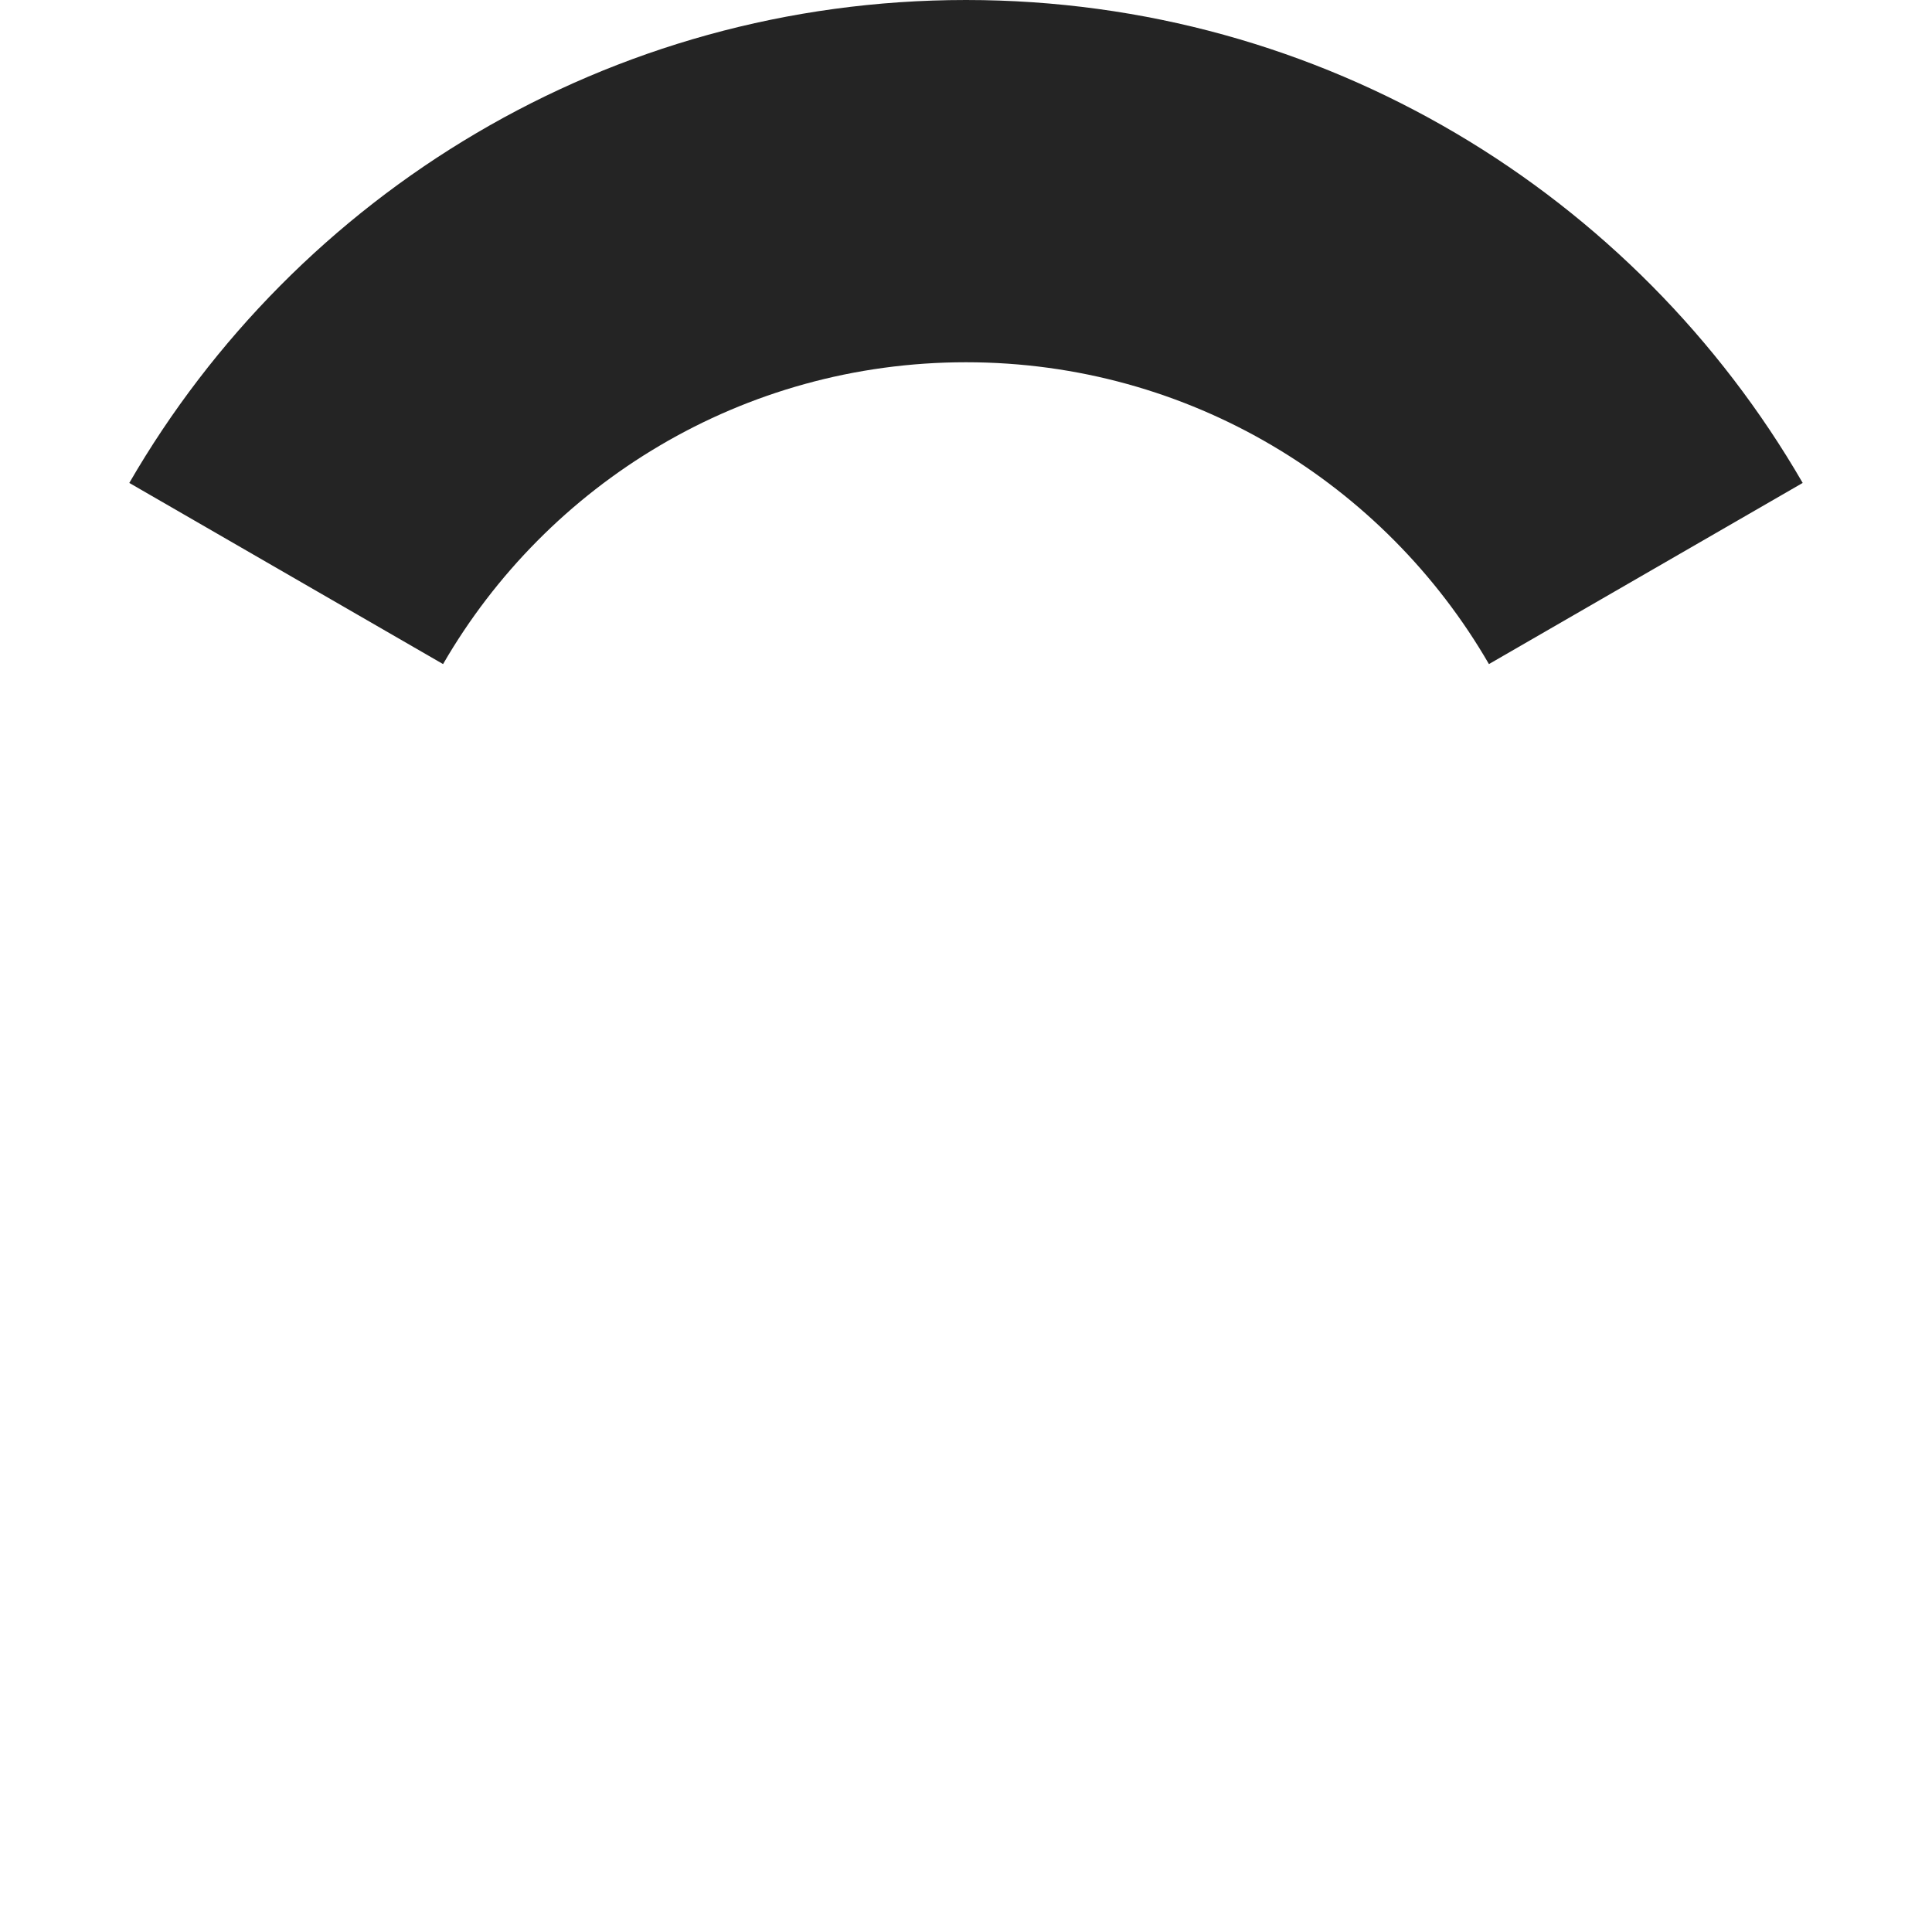 <?xml version="1.0" encoding="utf-8"?> <!-- Generator: IcoMoon.io --> <!DOCTYPE svg PUBLIC "-//W3C//DTD SVG 1.1//EN" "http://www.w3.org/Graphics/SVG/1.1/DTD/svg11.dtd"> <svg width="512" height="512" viewBox="0 0 512 512" xmlns="http://www.w3.org/2000/svg" xmlns:xlink="http://www.w3.org/1999/xlink" fill="#242424"><path d="M 117.417,175.989C 145.084,128.173, 196.783,96.00, 256.00,96.00s 110.916,32.173, 138.583,79.989l 83.149-48.007 C 433.466,51.476, 350.747,0.00, 256.00,0.00S 78.533,51.476, 34.267,127.982L 117.417,175.989z" ></path></svg>